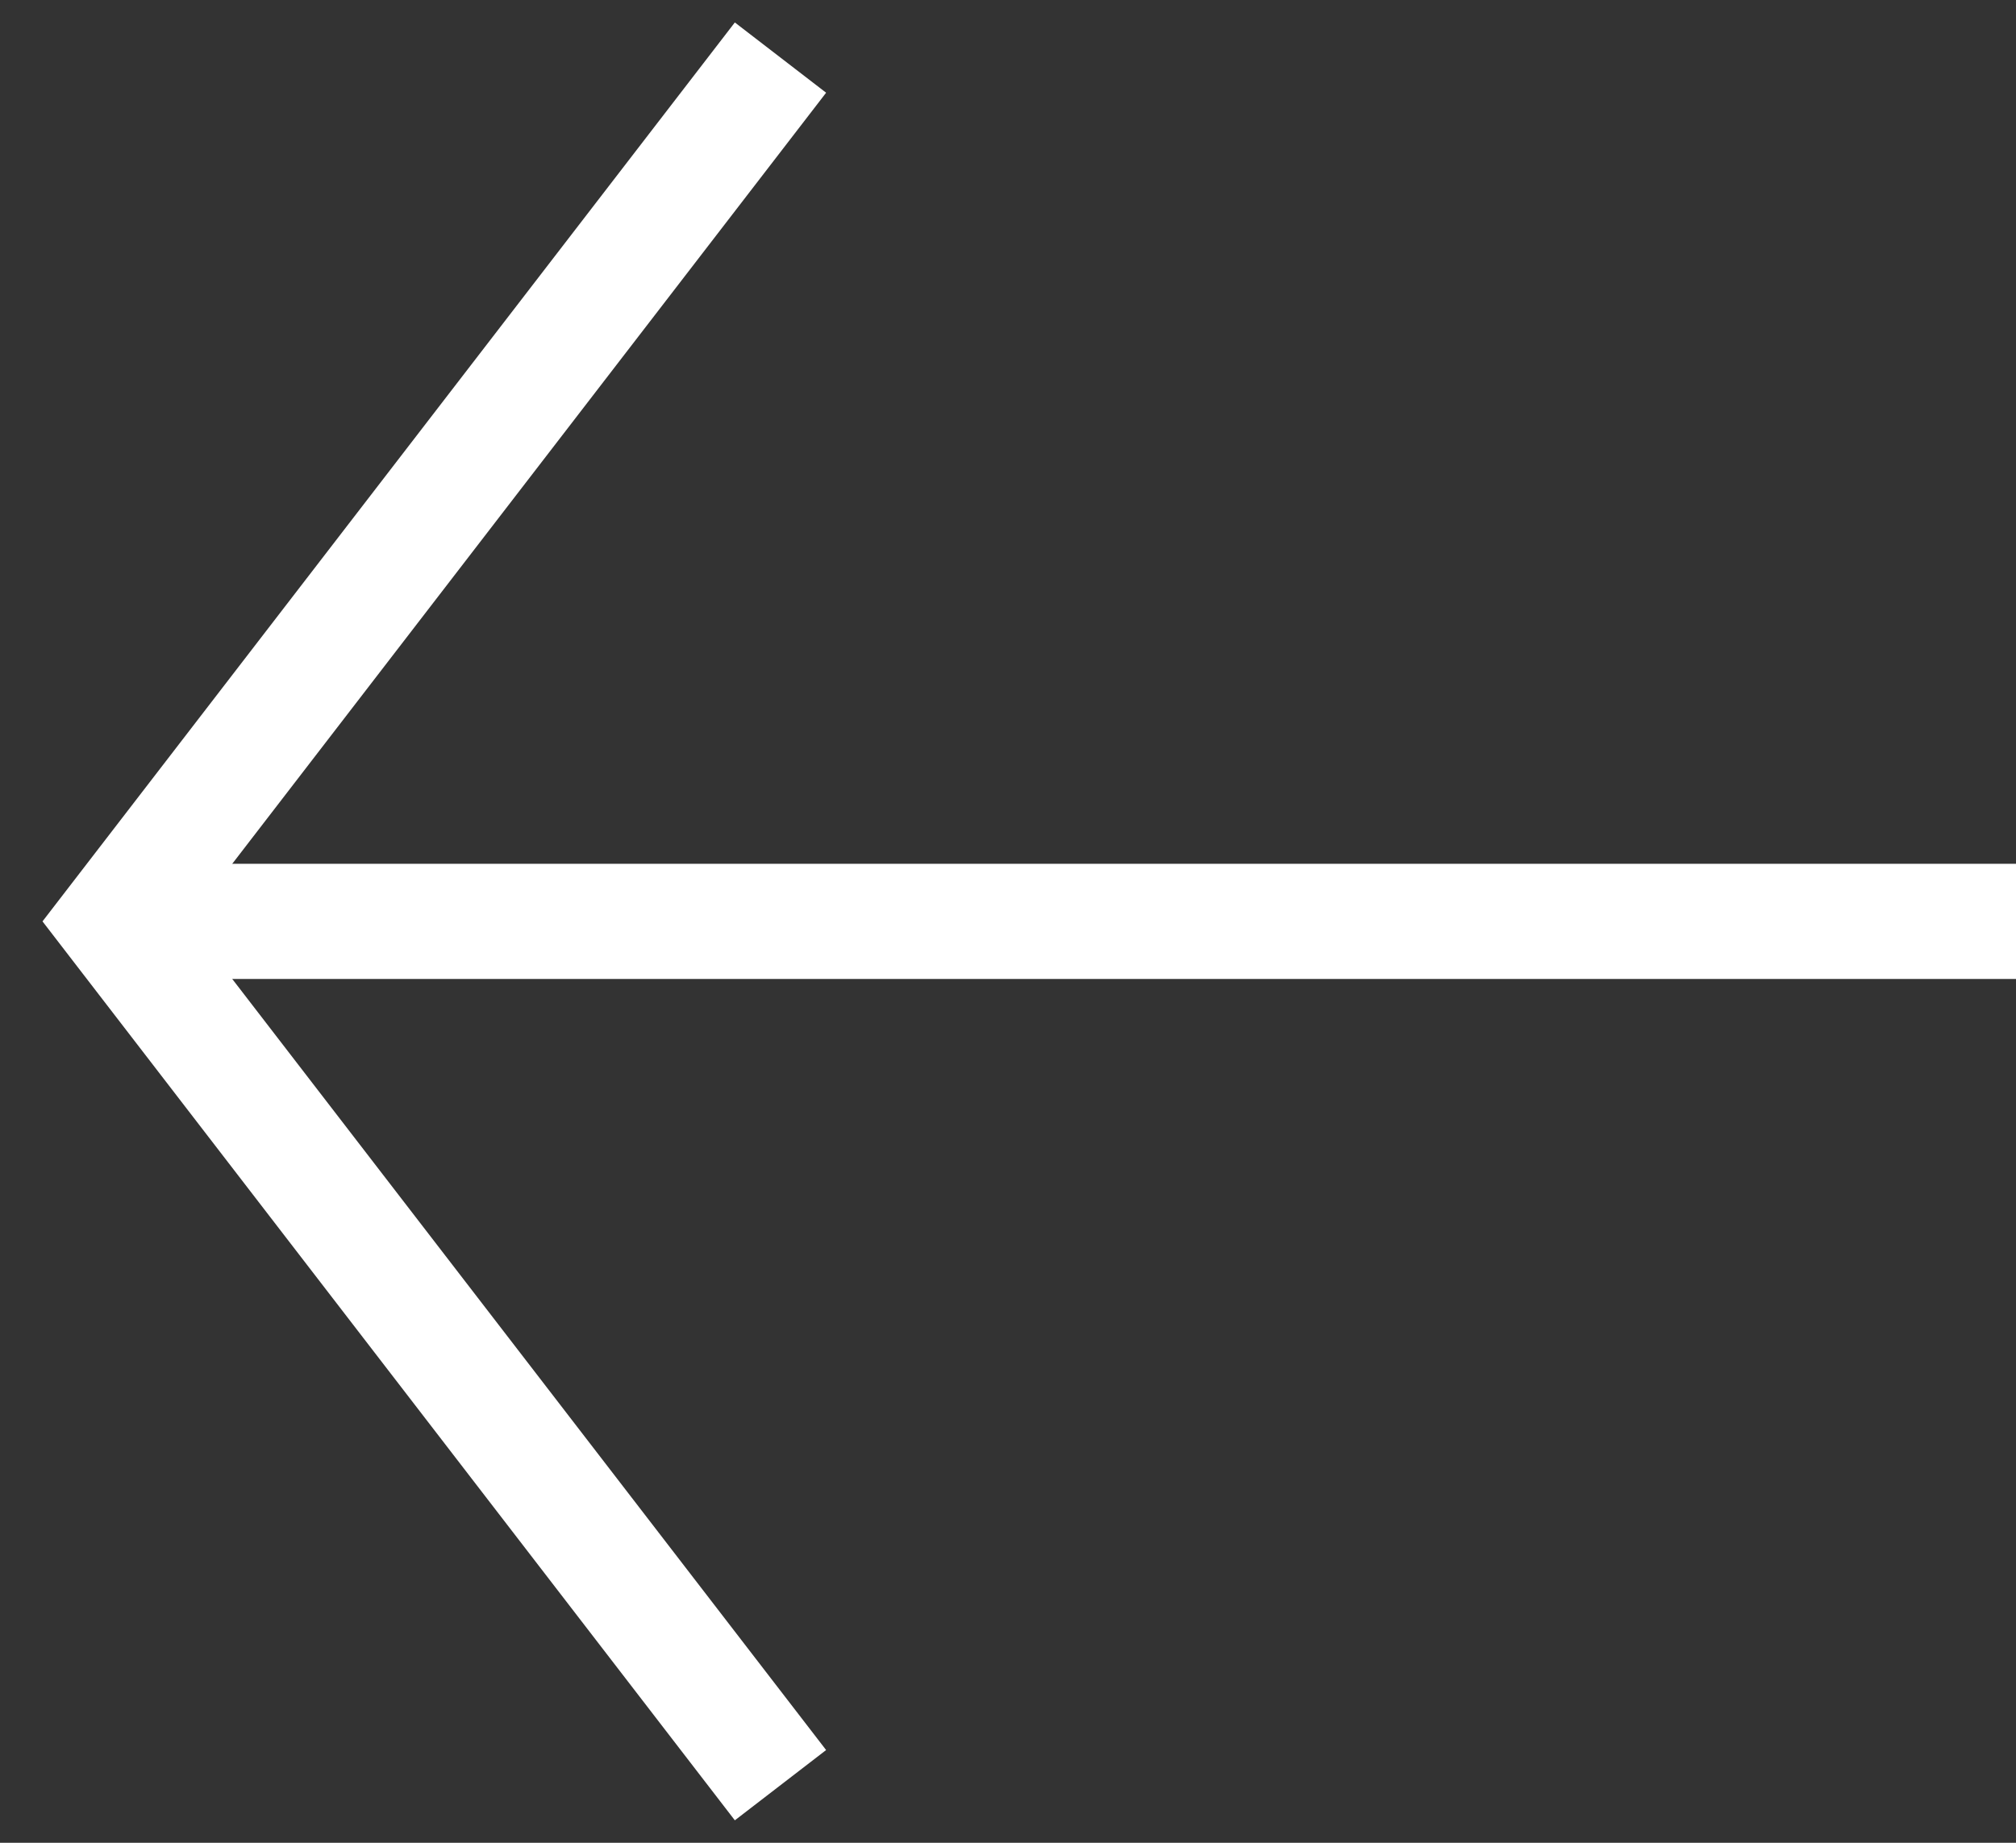 <svg width="35" height="32" viewBox="0 0 35 32" fill="none" xmlns="http://www.w3.org/2000/svg">
<rect x="0" y="0" width="35" height="32" fill="#333333" stroke="none"/>
<path d="M35 16H2" stroke="white" stroke-width="2"/>
<path d="M13.55 1L2 16L13.55 31" stroke="white" stroke-width="2"/>
</svg>
